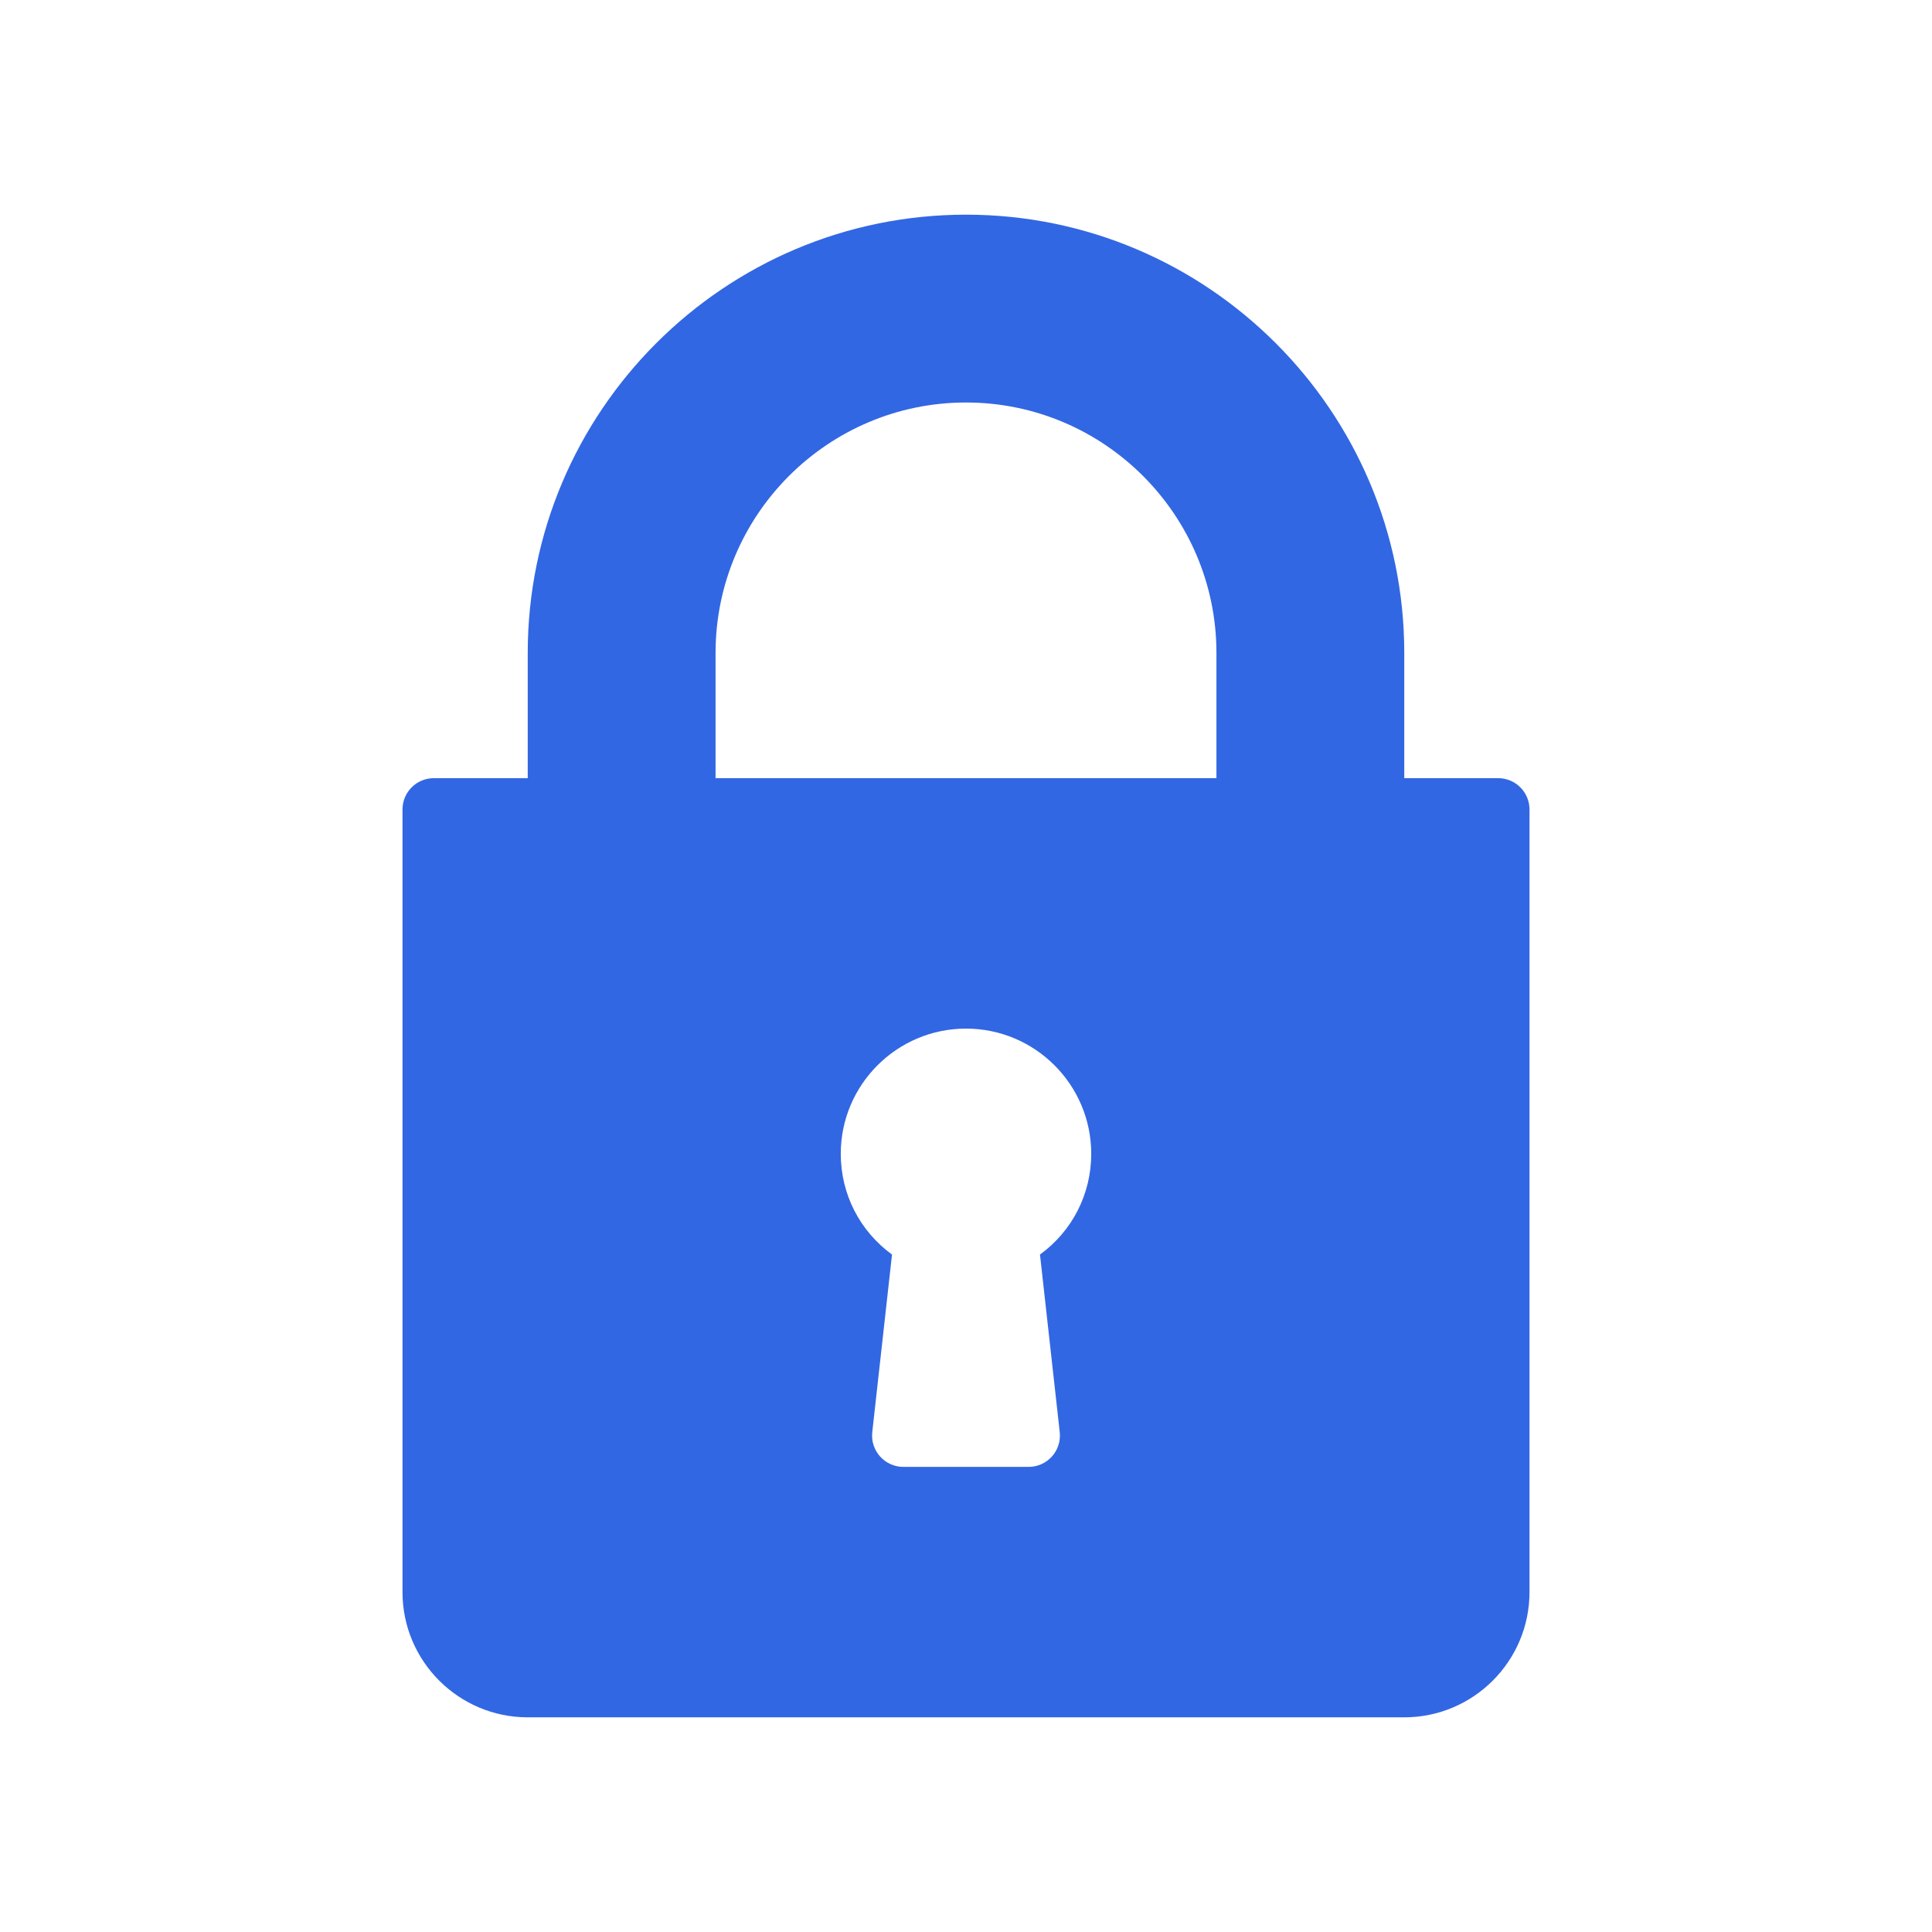 <svg width="72" height="72" viewBox="0 0 72 72" fill="none" xmlns="http://www.w3.org/2000/svg">
<path d="M55.833 29H52.333V24.333C52.333 15.327 45.006 8 36 8C26.994 8 19.667 15.327 19.667 24.333V29H16.167C15.522 29 15 29.522 15 30.167V59.333C15 61.907 17.093 64 19.667 64H52.333C54.907 64 57 61.907 57 59.333V30.167C57 29.522 56.478 29 55.833 29ZM39.493 53.371C39.53 53.7 39.424 54.031 39.203 54.278C38.982 54.525 38.665 54.667 38.333 54.667H33.667C33.335 54.667 33.018 54.525 32.797 54.278C32.576 54.031 32.47 53.701 32.507 53.371L33.243 46.753C32.048 45.884 31.333 44.508 31.333 43C31.333 40.426 33.426 38.333 36 38.333C38.574 38.333 40.667 40.426 40.667 43C40.667 44.508 39.953 45.884 38.757 46.753L39.493 53.371ZM45.333 29H26.667V24.333C26.667 19.187 30.854 15 36 15C41.146 15 45.333 19.187 45.333 24.333V29Z" fill="#3267E3"/>
</svg>
